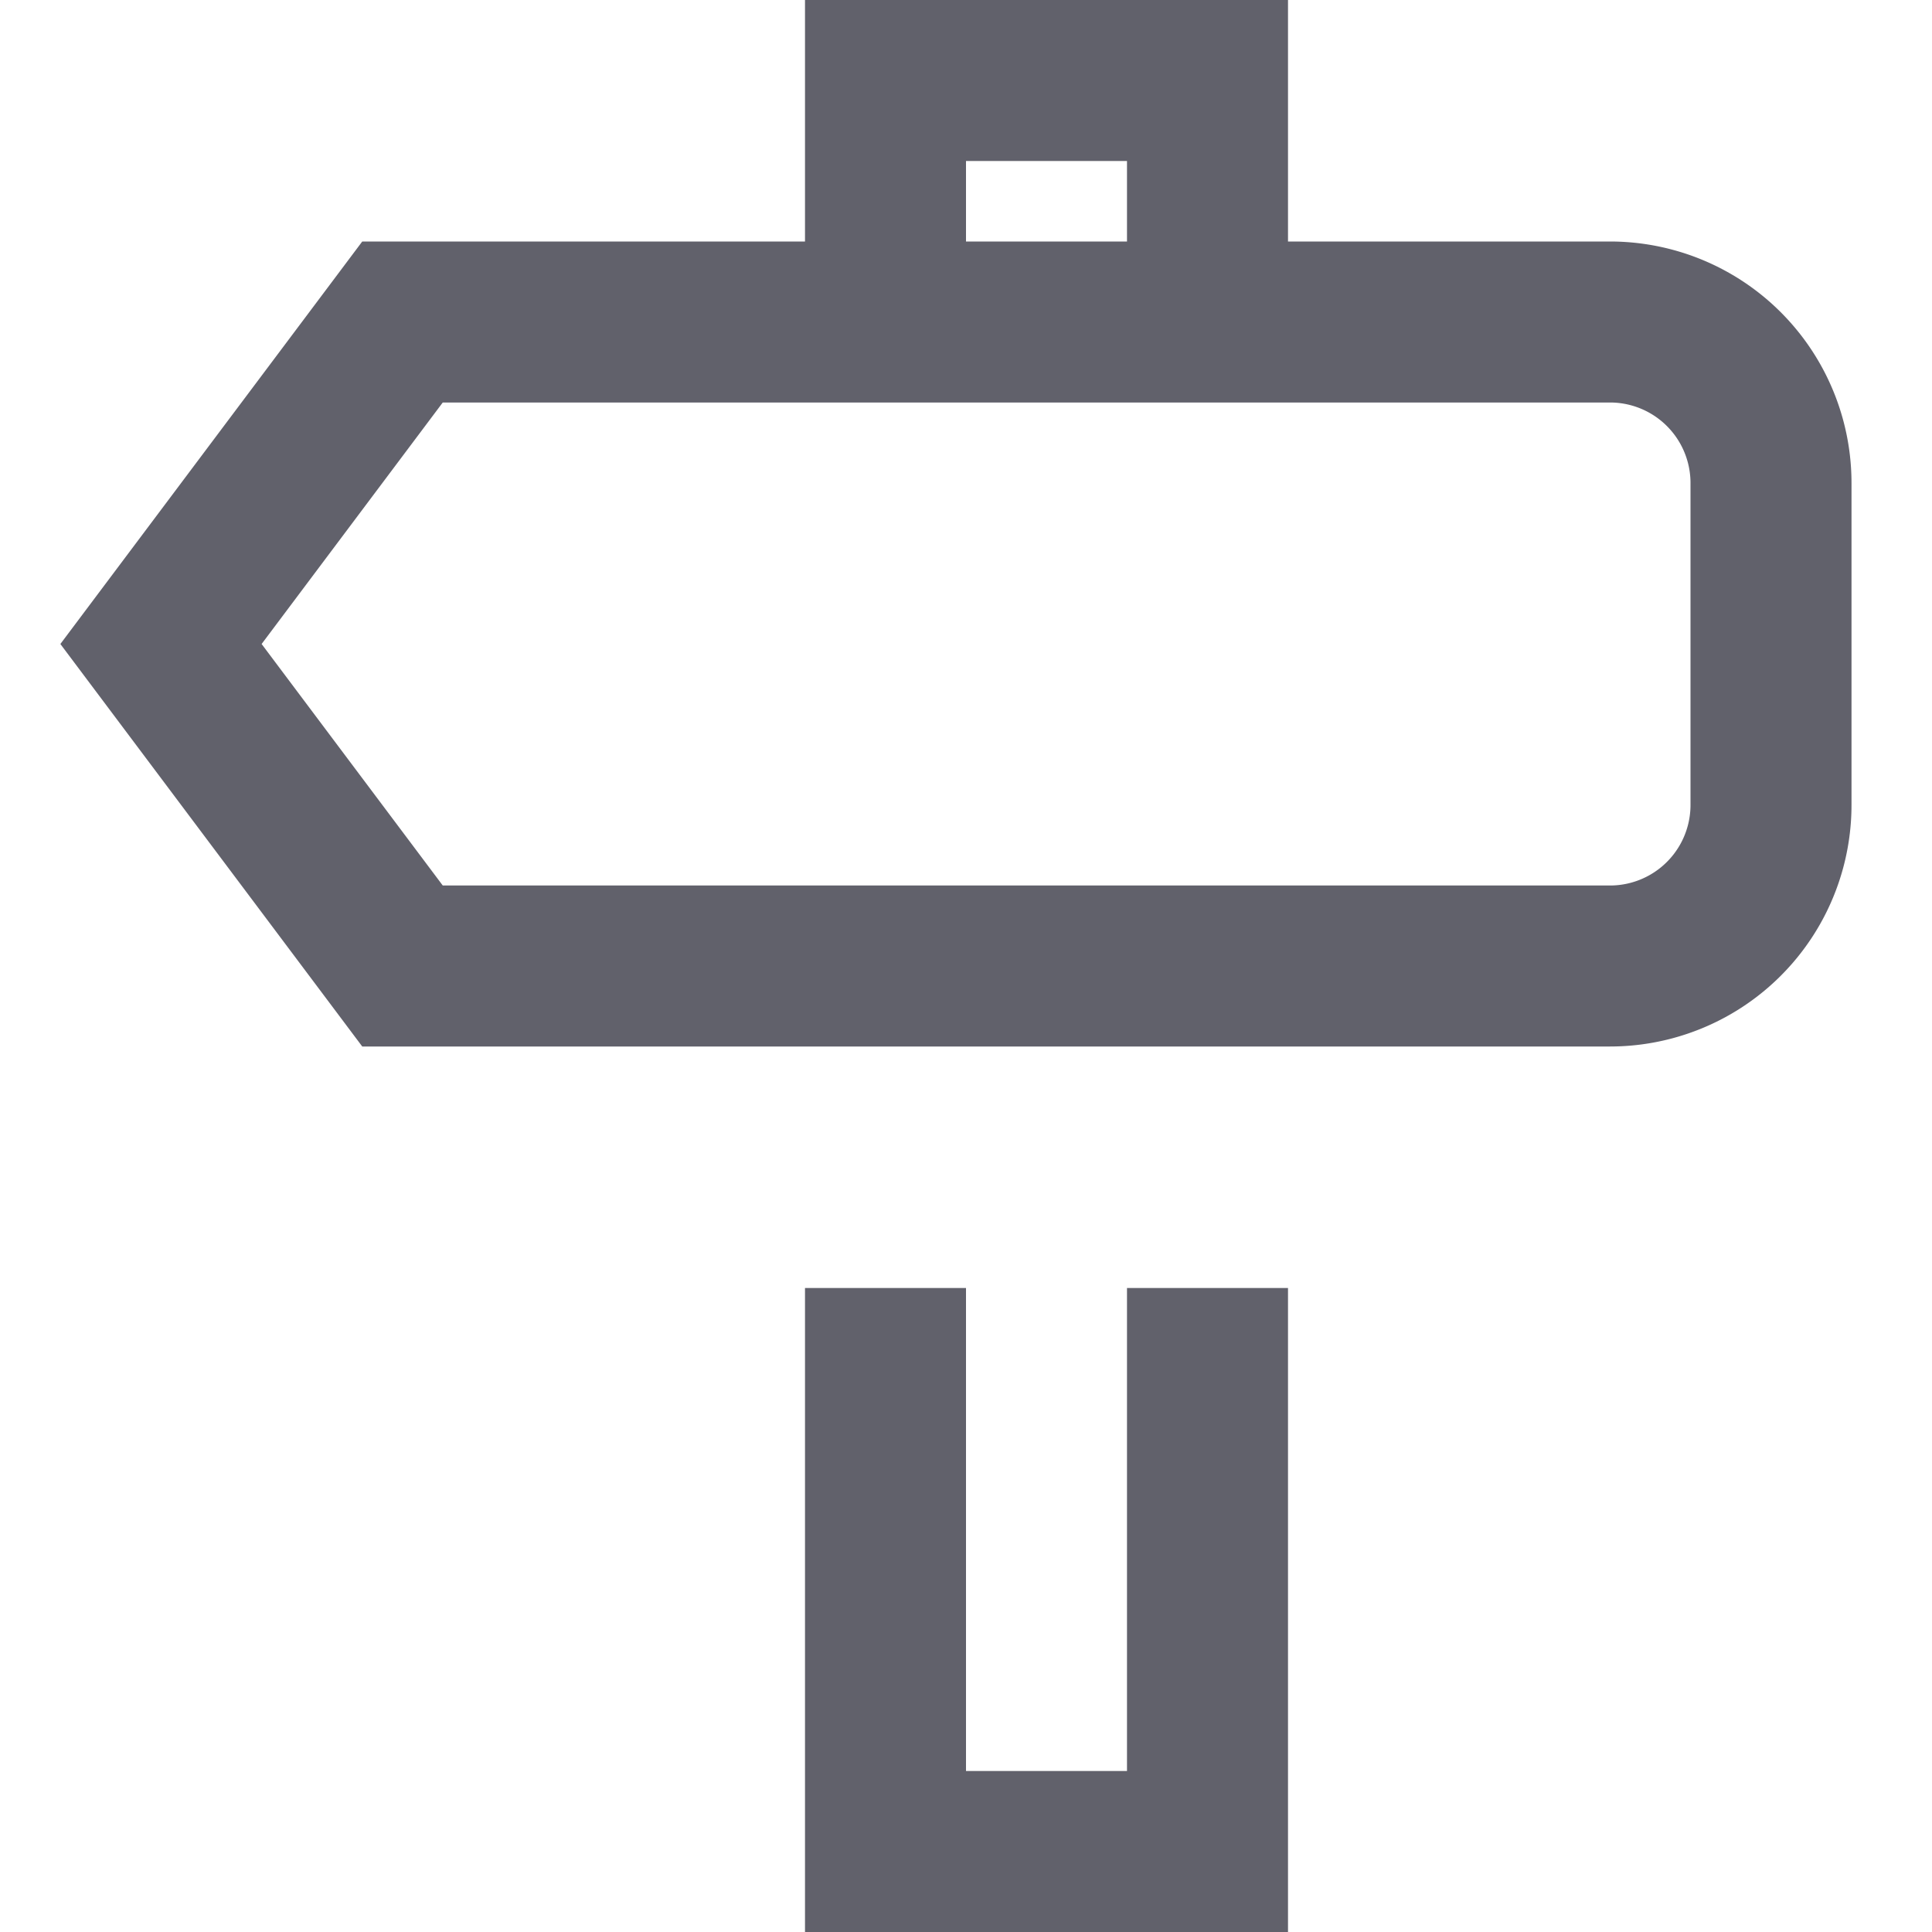 <svg xmlns="http://www.w3.org/2000/svg" height="24" width="24" viewBox="0 0 24 24"><polyline data-color="color-2" points="15 16 15 23 11 23 11 16" fill="none" stroke="#61616b" stroke-width="2"></polyline><polyline data-color="color-2" points="11 4 11 1 15 1 15 4" fill="none" stroke="#61616b" stroke-width="2"></polyline><path d="M20,12H5L2,8,5,4H20a2,2,0,0,1,2,2v4A2,2,0,0,1,20,12Z" fill="none" stroke="#61616b" stroke-width="2"></path></svg>